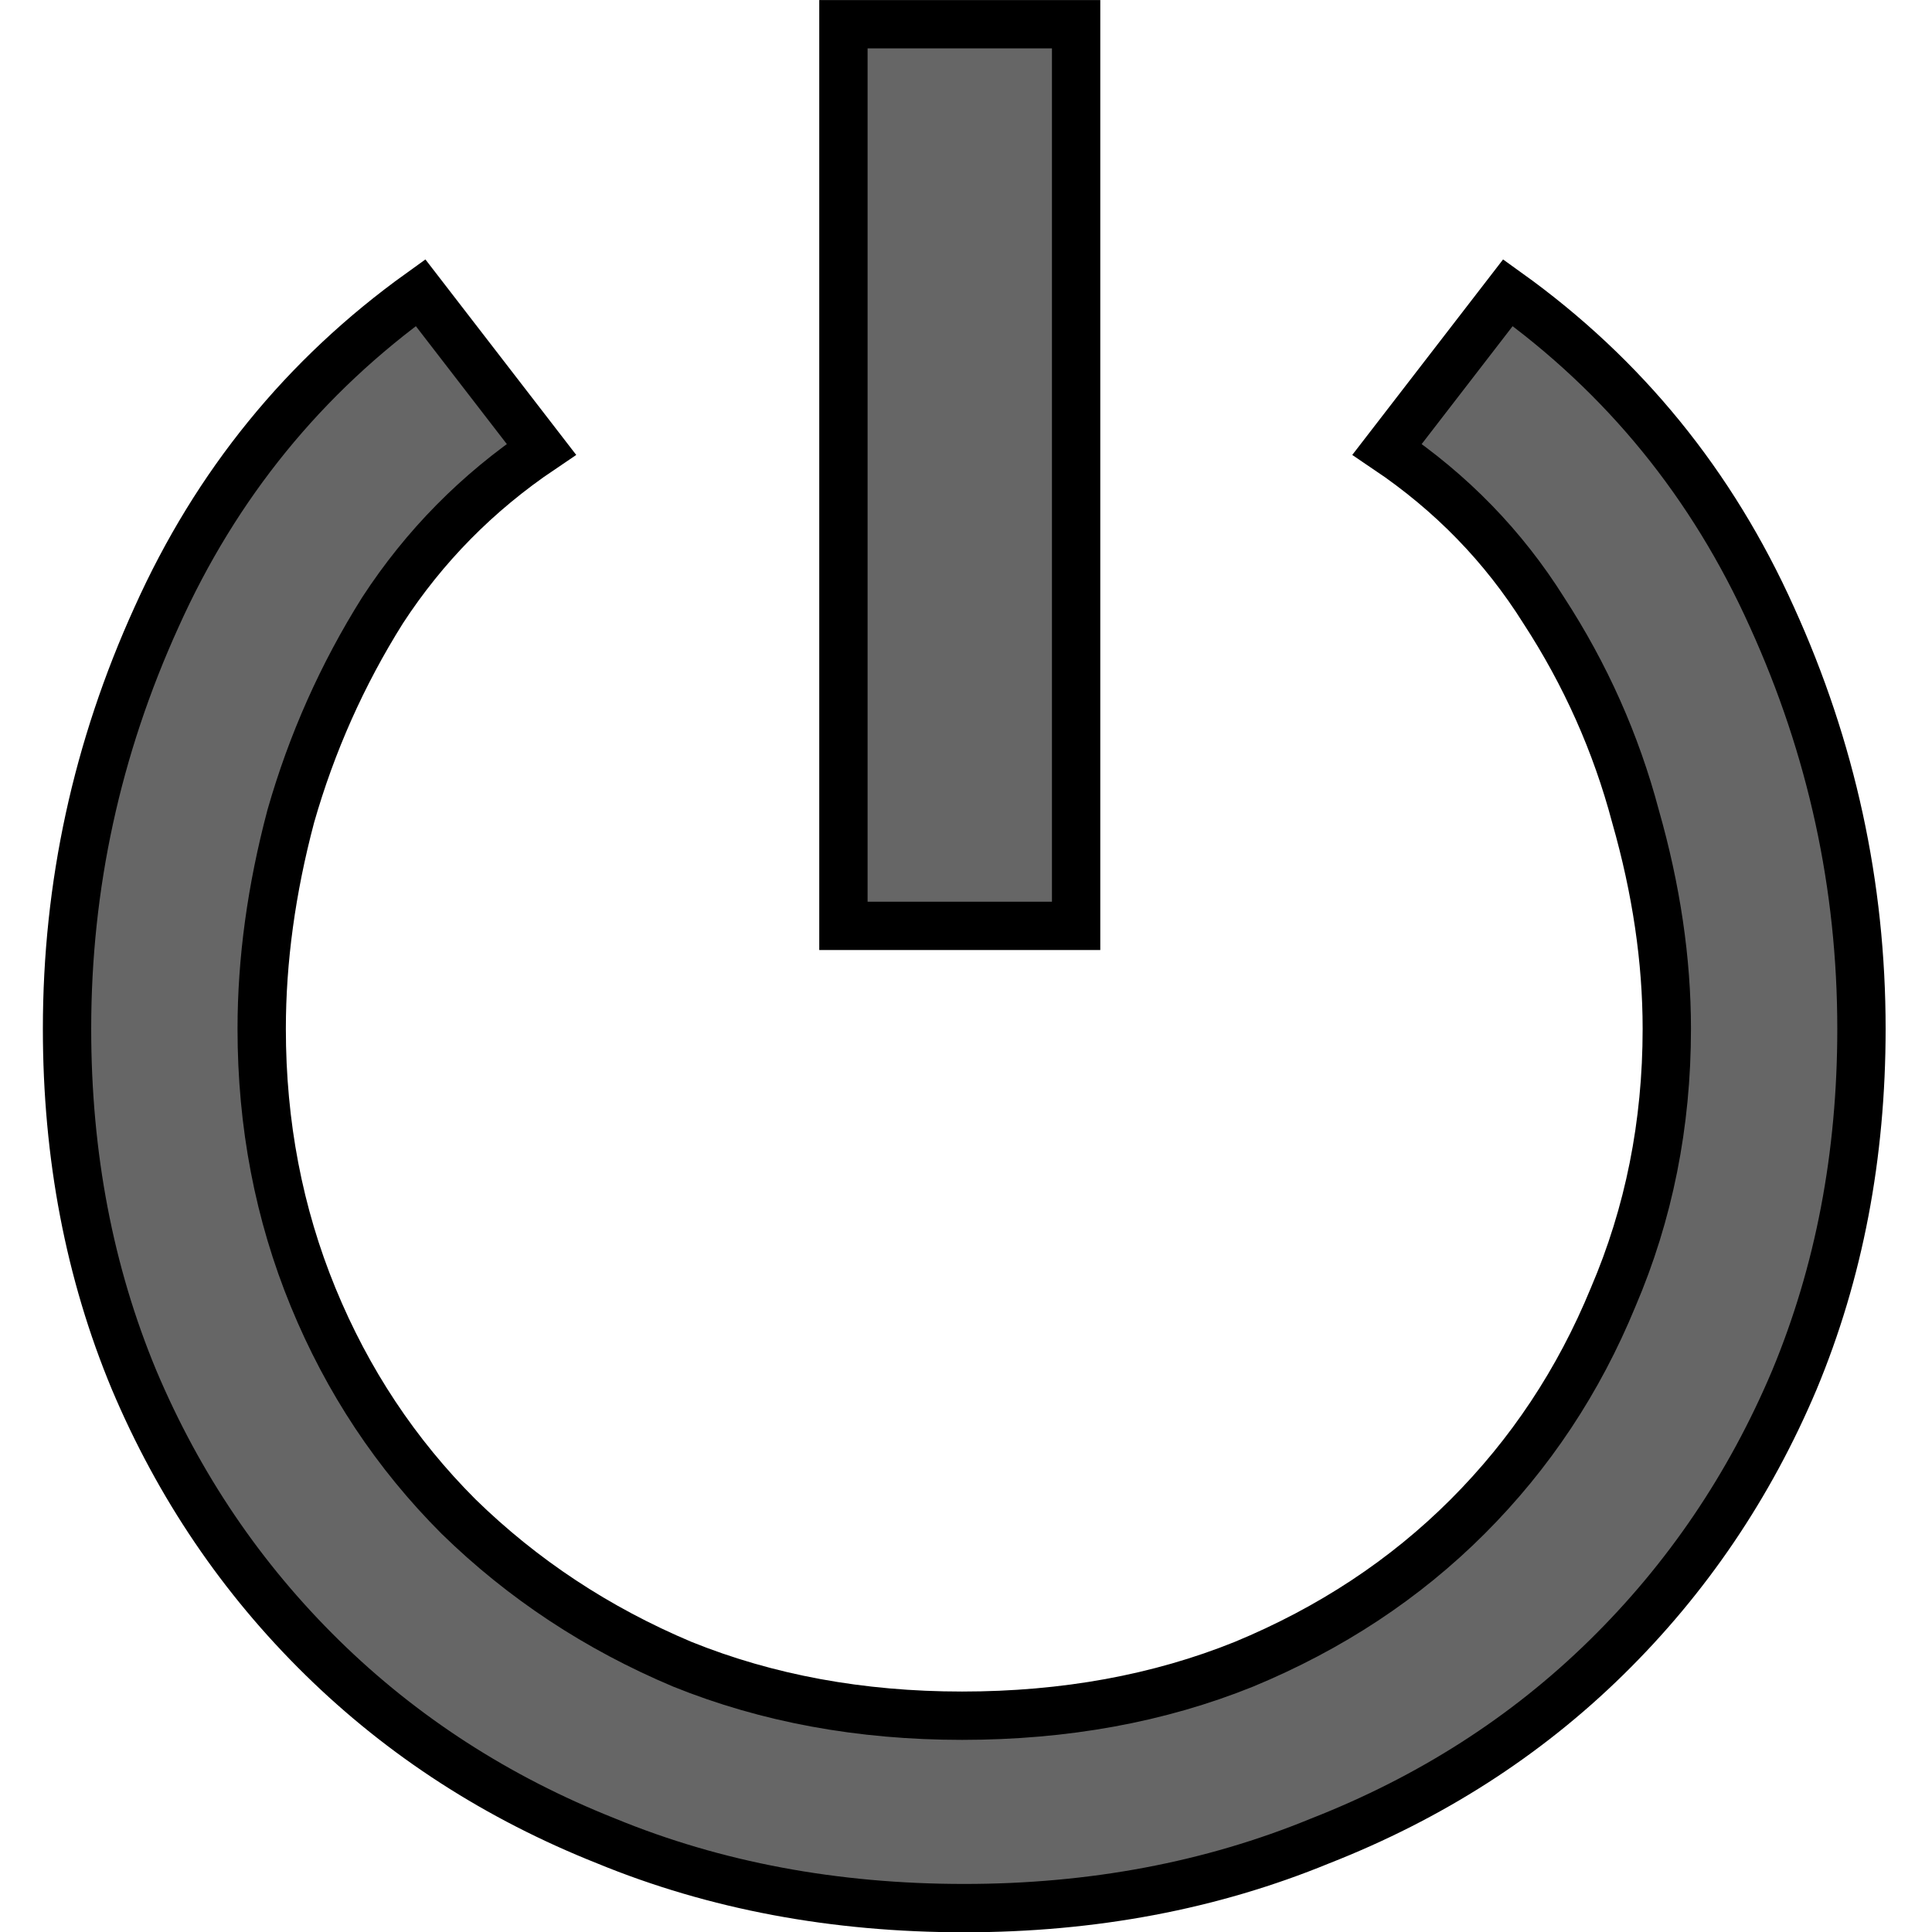 <?xml version="1.0" encoding="UTF-8" standalone="no"?>
<!-- Created with Inkscape (http://www.inkscape.org/) -->

<svg
   xmlns:dc="http://purl.org/dc/elements/1.1/"
   xmlns:cc="http://creativecommons.org/ns#"
   xmlns:rdf="http://www.w3.org/1999/02/22-rdf-syntax-ns#"
   xmlns:svg="http://www.w3.org/2000/svg"
   xmlns="http://www.w3.org/2000/svg"
   xmlns:sodipodi="http://sodipodi.sourceforge.net/DTD/sodipodi-0.dtd"
   xmlns:inkscape="http://www.inkscape.org/namespaces/inkscape"
   width="16.933mm"
   height="16.933mm"
   viewBox="0 0 16.933 16.933"
   version="1.1"
   id="svg8"
   sodipodi:docname="power.svg"
   inkscape:version="0.92.2 2405546, 2018-03-11">
  <defs
     id="defs2" />
  <sodipodi:namedview
     id="base"
     pagecolor="#ffffff"
     bordercolor="#666666"
     borderopacity="1.0"
     inkscape:pageopacity="0.0"
     inkscape:pageshadow="2"
     inkscape:zoom="5.6"
     inkscape:cx="13.28418"
     inkscape:cy="14.886884"
     inkscape:document-units="mm"
     inkscape:current-layer="layer1"
     showgrid="false"
     fit-margin-top="0"
     fit-margin-left="0"
     fit-margin-right="0"
     fit-margin-bottom="0"
     inkscape:window-width="1920"
     inkscape:window-height="1020"
     inkscape:window-x="0"
     inkscape:window-y="30"
     inkscape:window-maximized="1" />
  <g
     inkscape:label="Layer 1"
     inkscape:groupmode="layer"
     id="layer1"
     transform="translate(-107.877,-24.619)">
    <g
       aria-label="⏻"
       transform="matrix(1.961,0,0,1.961,269.694,18.497)"
       style="font-style:normal;font-variant:normal;font-weight:bold;font-stretch:normal;font-size:10px;line-height:125%;font-family:'Adobe Garamond Pro';-inkscape-font-specification:'Adobe Garamond Pro Bold';text-align:start;letter-spacing:0px;word-spacing:0px;writing-mode:lr-tb;text-anchor:start;fill:#666666;fill-opacity:1;stroke:none;stroke-width:0.216;stroke-linecap:butt;stroke-linejoin:miter;stroke-miterlimit:4;stroke-dasharray:none;stroke-opacity:1"
       id="flowRoot4958">
      <path
         d="M -78.748,7.26 V 3.23 h 1.04 v 4.03 z m 0.54,4.39 q -0.87,0 -1.6,-0.3 -0.73,-0.29 -1.27,-0.82 -0.54,-0.53 -0.84,-1.24 -0.3,-0.72 -0.3,-1.57 0,-0.96 0.4,-1.84 0.4,-0.89 1.18,-1.45 l 0.54,0.7 q -0.43,0.29 -0.71,0.72 -0.27,0.43 -0.41,0.92 -0.13,0.49 -0.13,0.95 0,0.64 0.23,1.2 0.23,0.56 0.65,0.98 0.43,0.42 1,0.66 0.57,0.23 1.25,0.23 0.69,0 1.26,-0.23 0.58,-0.24 1,-0.66 0.42,-0.42 0.65,-0.98 0.24,-0.56 0.24,-1.2 0,-0.46 -0.14,-0.95 -0.13,-0.49 -0.41,-0.92 -0.27,-0.43 -0.7,-0.72 l 0.54,-0.7 q 0.78,0.56 1.18,1.45 0.4,0.88 0.4,1.84 0,0.85 -0.3,1.57 -0.3,0.71 -0.84,1.24 -0.54,0.53 -1.28,0.82 -0.73,0.3 -1.59,0.3 z"
         style="stroke:#000000;stroke-width:0.216;stroke-miterlimit:4;stroke-dasharray:none;stroke-opacity:1"
         id="path4998" />
    </g>
  </g>
</svg>

